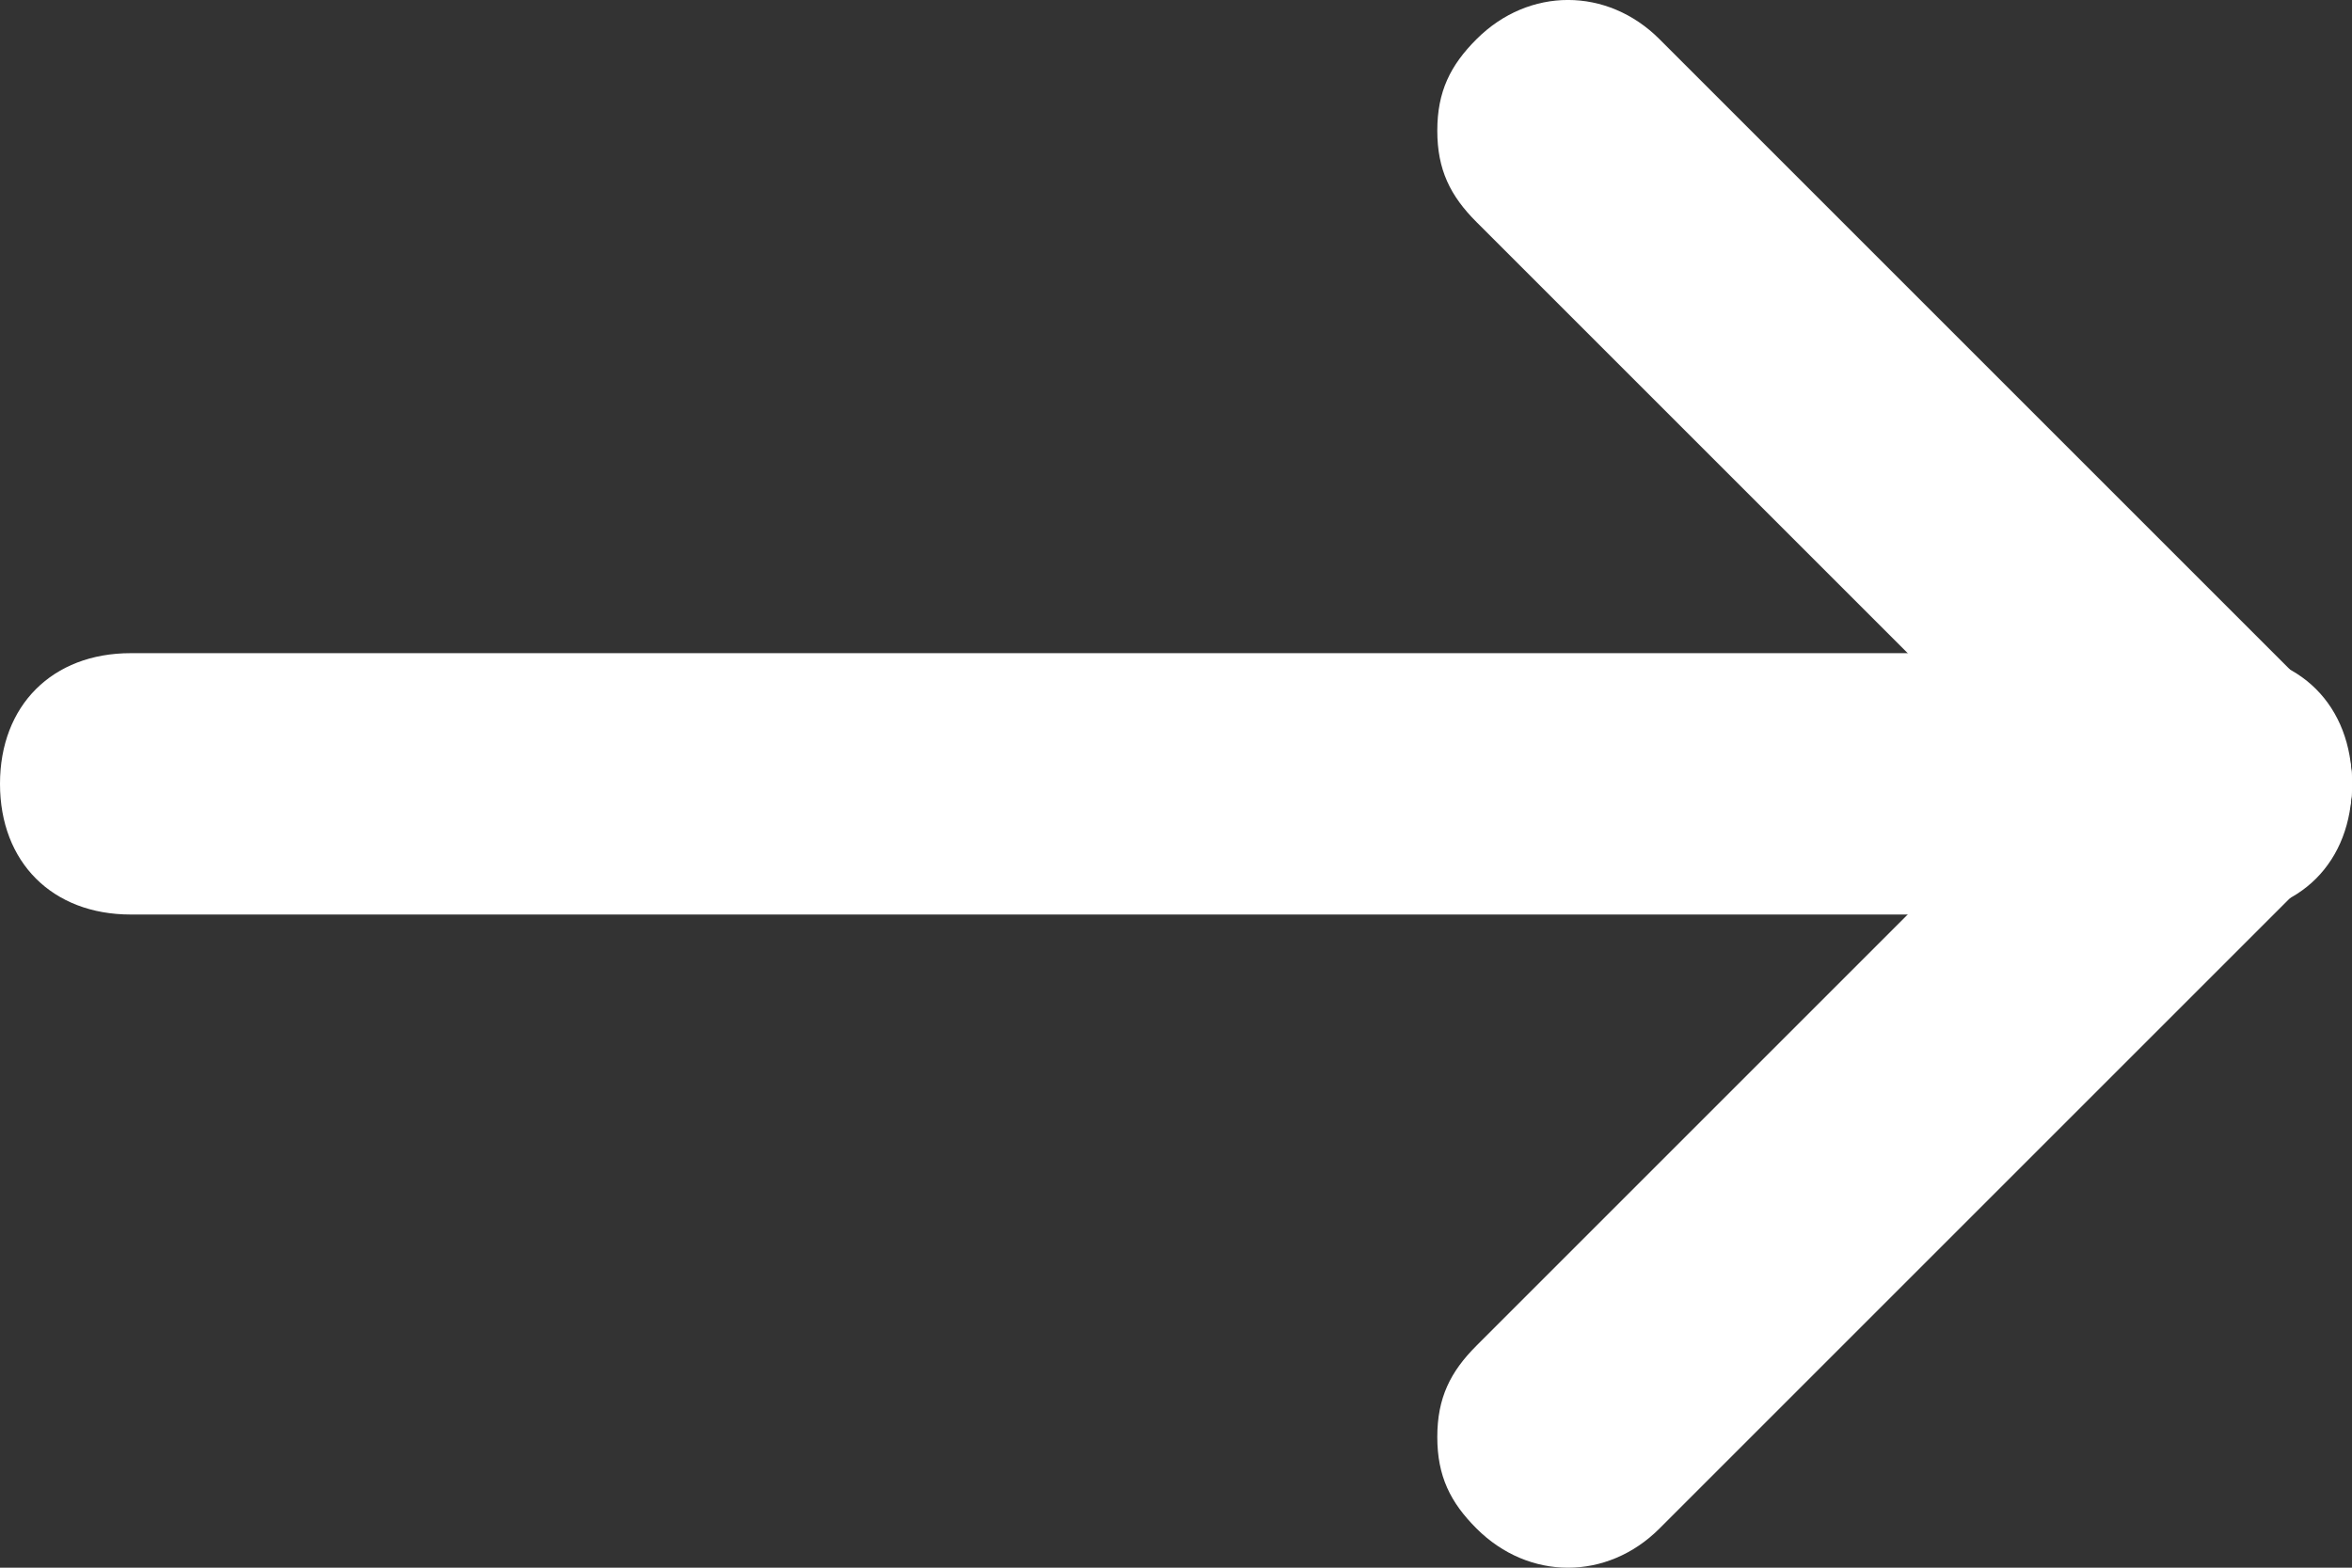 <svg width="21" height="14" viewBox="0 0 21 14" fill="none" xmlns="http://www.w3.org/2000/svg">
<rect x="0" y="0" width="21" height="14" fill="#333333" stroke="none"/>
<path d="M12.833 12.833C12.833 12.483 12.95 12.25 13.183 12.017L19.017 6.183C19.483 5.717 20.183 5.717 20.65 6.183C21.117 6.65 21.117 7.35 20.65 7.817L14.817 13.65C14.35 14.117 13.65 14.117 13.183 13.65C12.95 13.417 12.833 13.183 12.833 12.833Z" fill="white"/>
<path d="M12.833 1.167C12.833 0.817 12.95 0.583 13.183 0.35C13.65 -0.117 14.35 -0.117 14.817 0.35L20.65 6.183C21.117 6.65 21.117 7.35 20.65 7.817C20.183 8.283 19.483 8.283 19.017 7.817L13.183 1.983C12.95 1.75 12.833 1.517 12.833 1.167Z" fill="white"/>
<path d="M0 7C3.05981e-08 6.3 0.467 5.833 1.167 5.833L19.833 5.833C20.533 5.833 21 6.3 21 7C21 7.7 20.533 8.167 19.833 8.167L1.167 8.167C0.467 8.167 -3.05981e-08 7.7 0 7Z" fill="white"/>
</svg>
